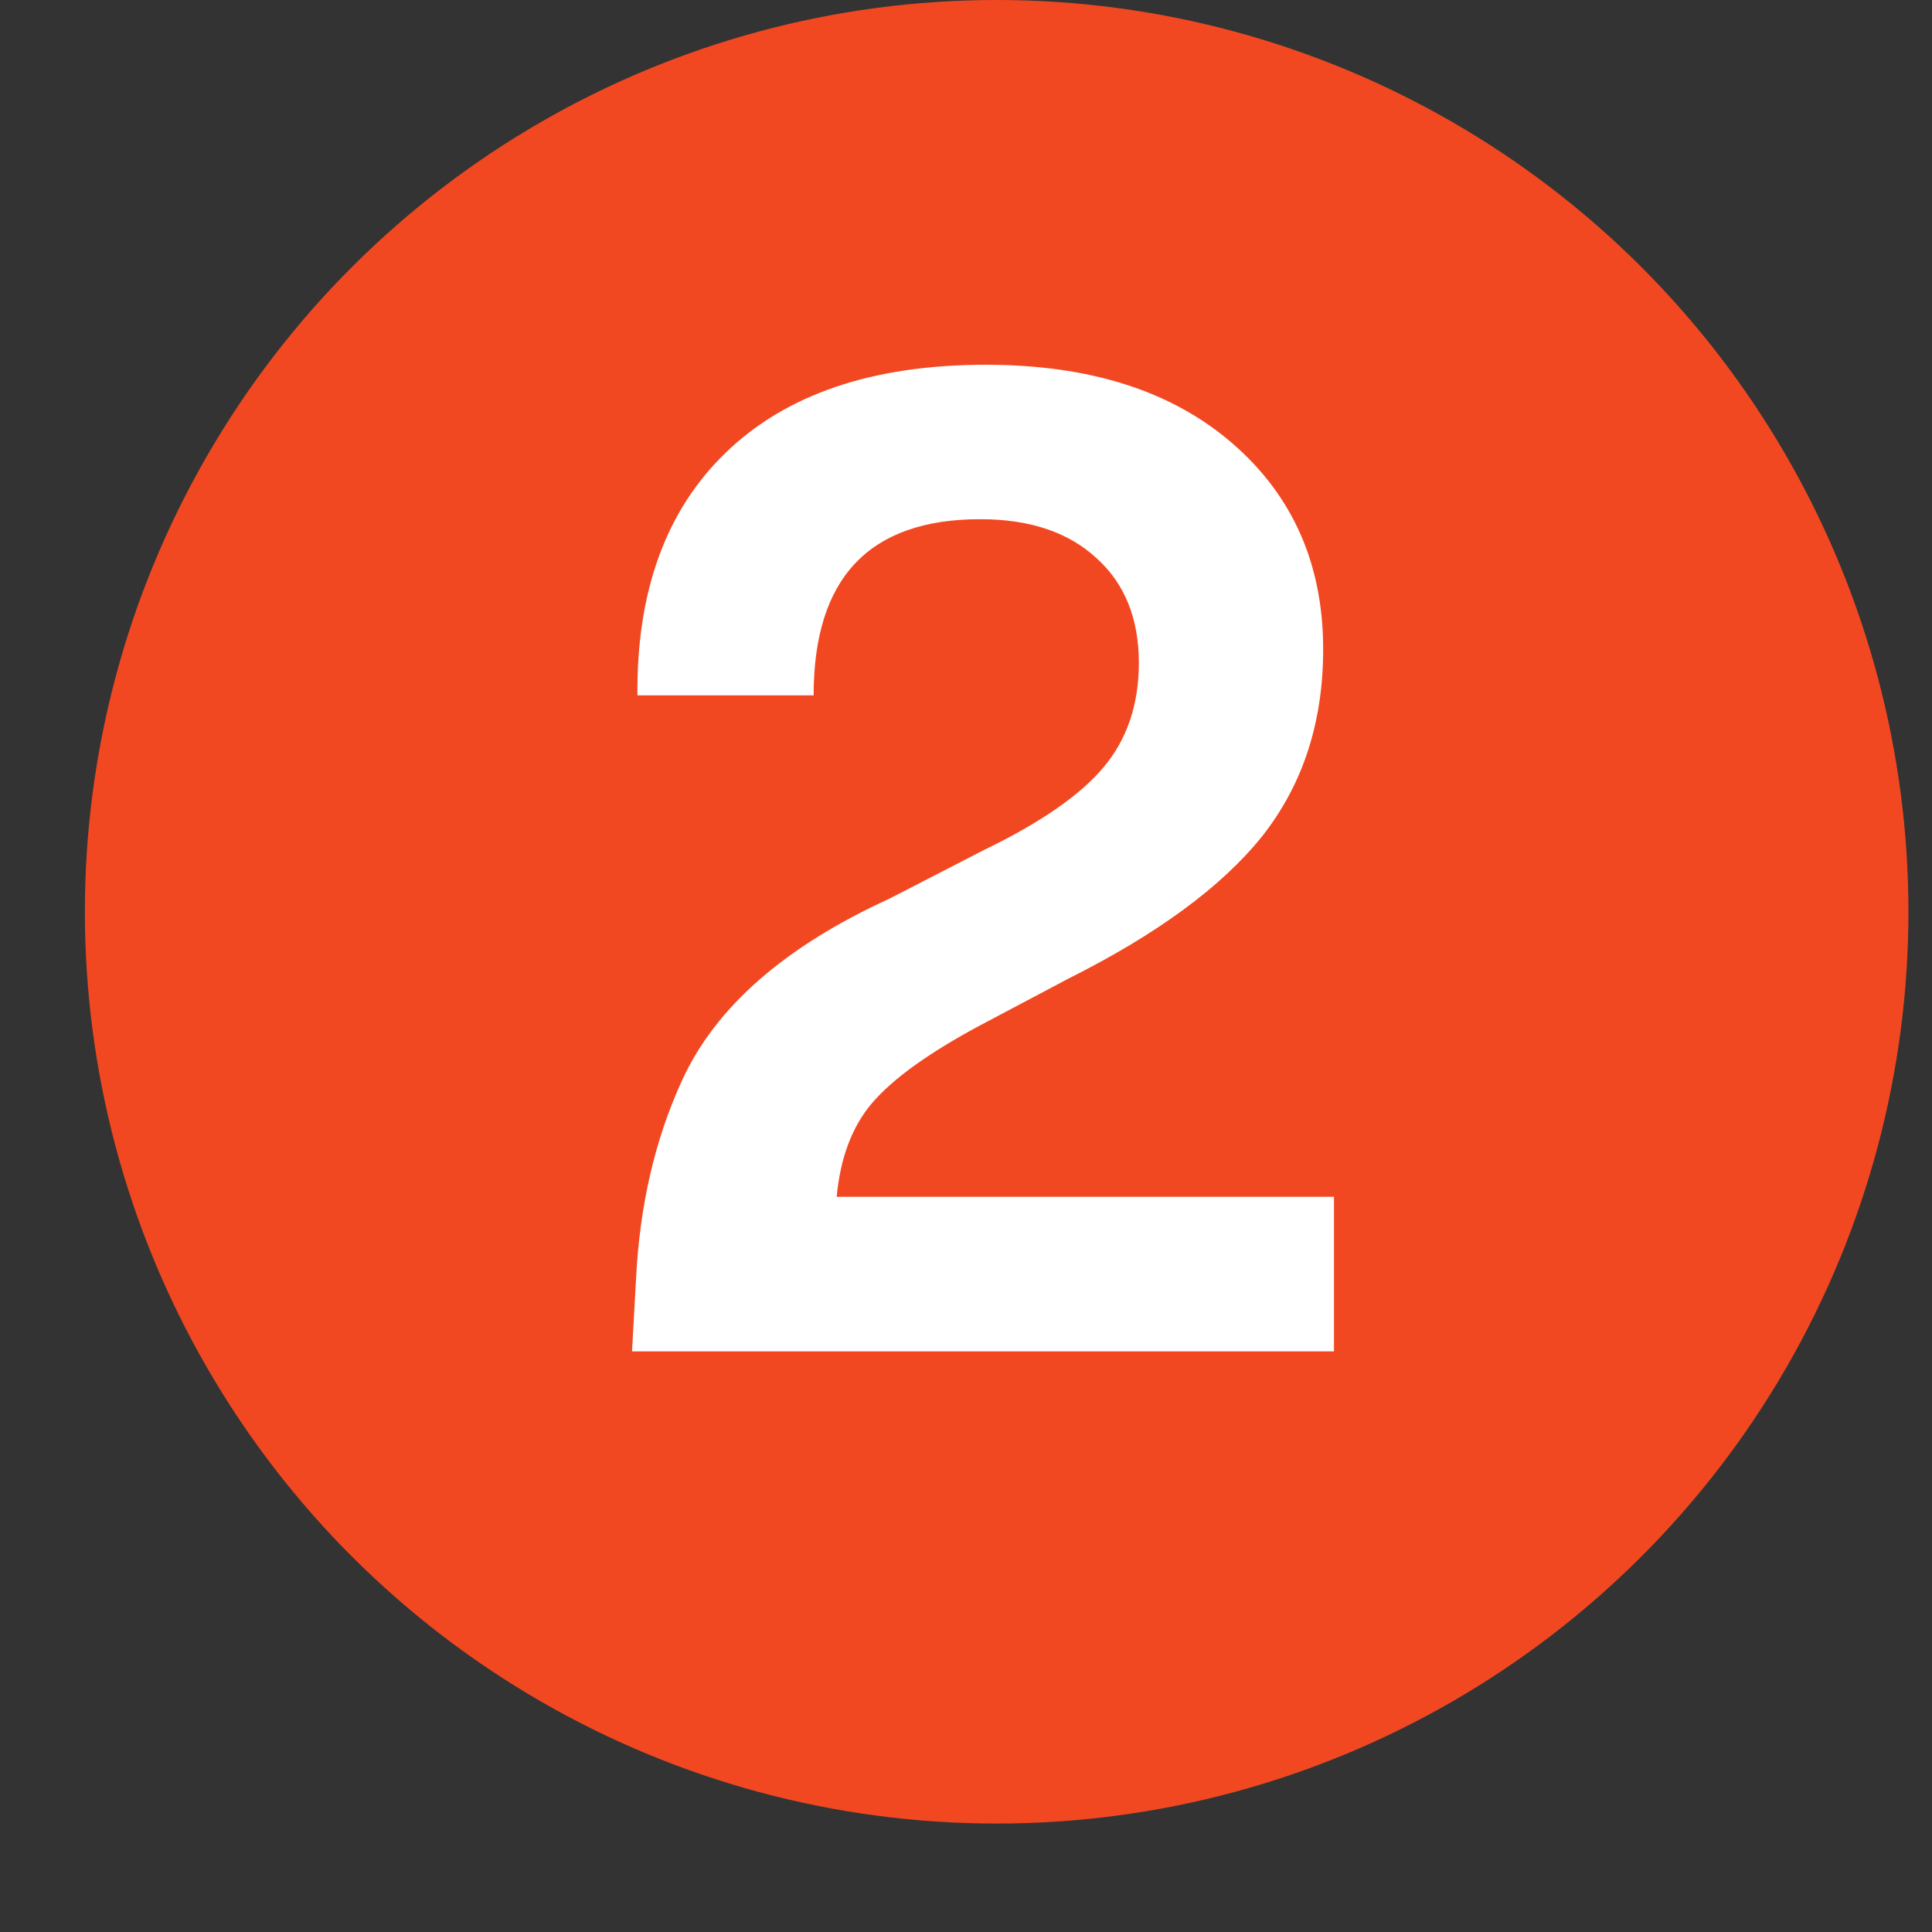 <svg width="15" height="15" viewBox="0 0 15 15" fill="none" xmlns="http://www.w3.org/2000/svg">
<rect x="0" y="0" width="15" height="15" fill="#333333" stroke="none"/>
<circle cx="7.738" cy="7.079" r="7.079" transform="rotate(90 7.738 7.079)" fill="#F24822"/>
<path d="M6.496 9.292H10.357V10.492H4.907L4.938 9.934C4.966 9.359 5.086 8.843 5.296 8.387C5.556 7.819 6.092 7.349 6.906 6.977L7.642 6.598C8.077 6.388 8.386 6.174 8.568 5.957C8.751 5.739 8.842 5.469 8.842 5.146C8.842 4.803 8.733 4.533 8.516 4.336C8.298 4.133 7.997 4.031 7.611 4.031C6.748 4.031 6.317 4.487 6.317 5.399H4.949C4.942 4.592 5.17 3.964 5.633 3.516C6.103 3.06 6.776 2.832 7.653 2.832C8.46 2.832 9.098 3.035 9.568 3.442C10.038 3.849 10.273 4.382 10.273 5.041C10.273 5.609 10.115 6.093 9.799 6.493C9.484 6.886 8.982 7.254 8.295 7.598L7.6 7.966C7.208 8.177 6.93 8.377 6.769 8.566C6.615 8.748 6.524 8.99 6.496 9.292Z" fill="white"/>
</svg>
